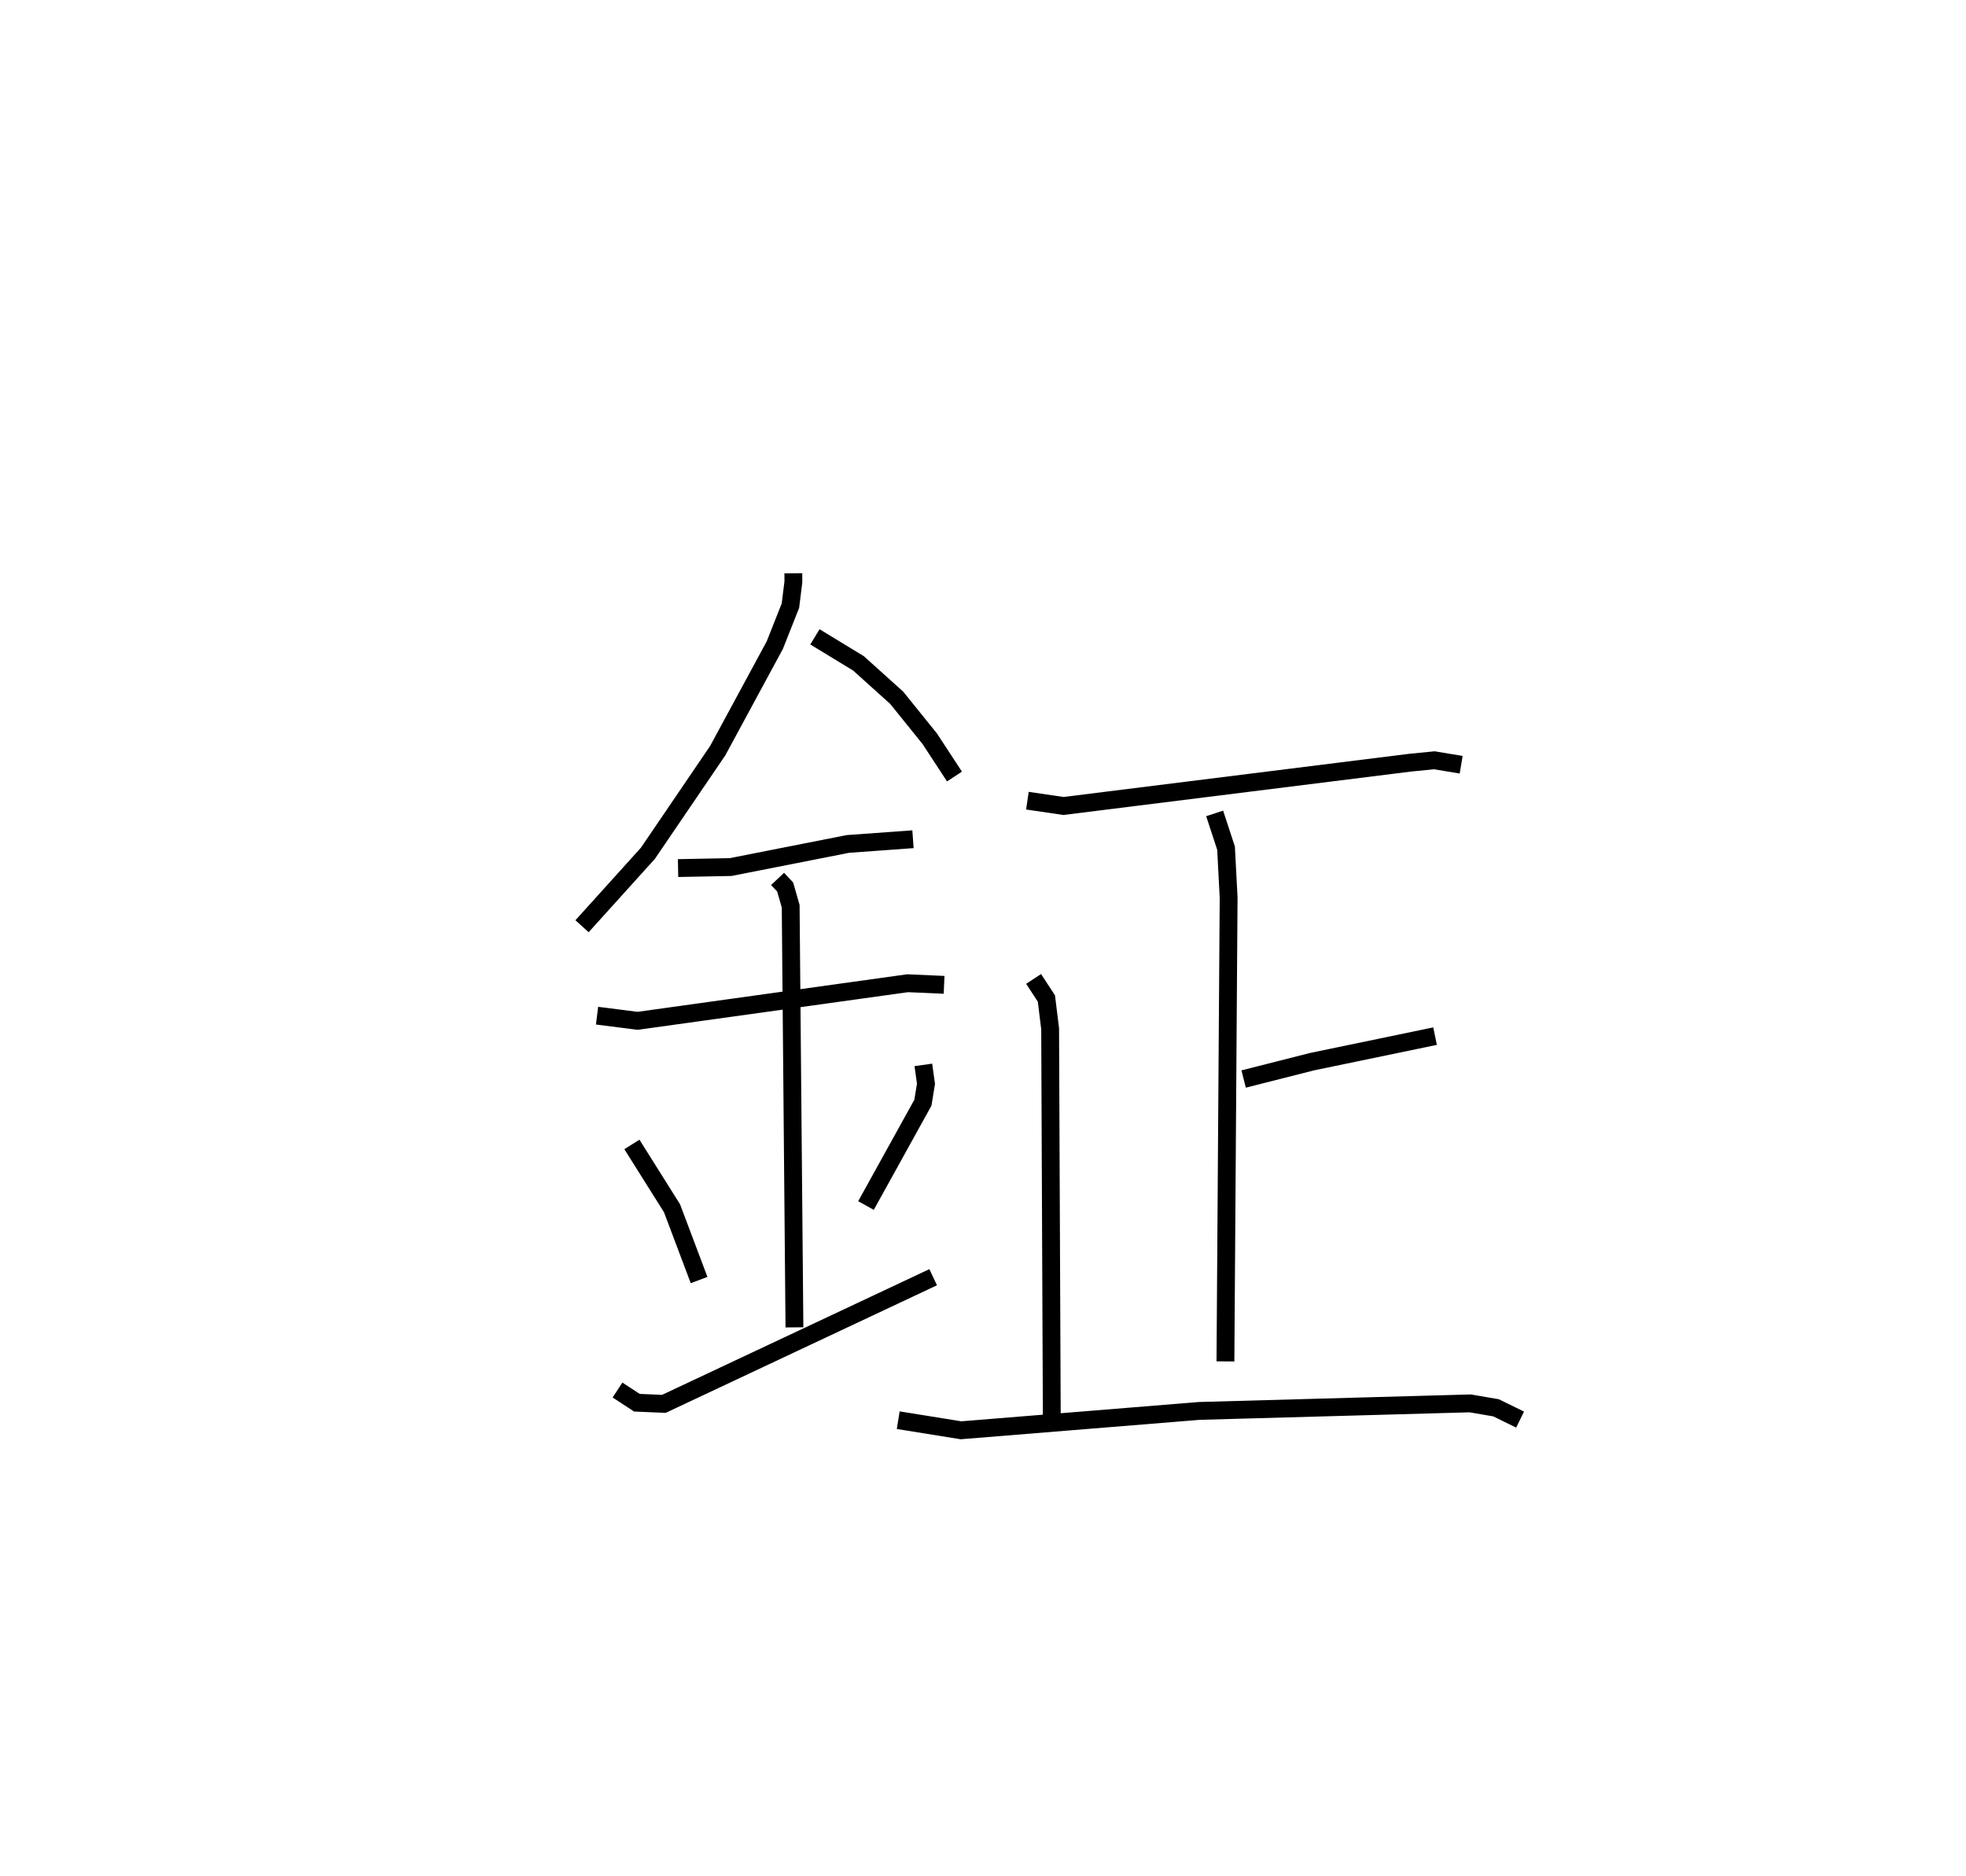 <?xml version="1.0" encoding="utf-8" ?>
<svg baseProfile="full" height="105.173" version="1.1" width="110.225" xmlns="http://www.w3.org/2000/svg" xmlns:ev="http://www.w3.org/2001/xml-events" xmlns:xlink="http://www.w3.org/1999/xlink"><defs /><rect fill="white" height="105.173" width="110.225" x="0" y="0" /><path d="M25,25 m0.0,0.0 m19.479,7.133 l0.003,0.478 -0.166,1.337 l-0.874,2.209 -3.204,5.922 l-3.912,5.749 -3.694,4.09 m13.057,-16.221 l2.44,1.485 2.147,1.932 l1.853,2.298 1.385,2.114 m-15.498,5.132 l2.946,-0.057 6.573,-1.295 l3.652,-0.265 m-17.713,9.89 l2.275,0.289 15.136,-2.107 l2.046,0.09 m-9.336,-5.937 l0.426,0.453 0.309,1.079 l0.211,23.604 m-9.113,-10.253 l2.249,3.577 1.518,4.024 m12.573,-12.06 l0.148,1.06 -0.173,1.059 l-3.191,5.764 m-13.931,10.342 l1.088,0.711 1.511,0.064 l15.099,-7.099 m5.283,-26.711 l2.024,0.297 19.445,-2.428 l1.347,-0.133 1.503,0.249 m-12.195,17.617 l3.83,-0.972 6.902,-1.432 m-12.358,-12.484 l0.639,1.946 0.145,2.767 l-0.179,26.003 m-10.755,-21.439 l0.717,1.097 0.21,1.695 l0.093,21.864 m-8.61,0.078 l3.52,0.566 13.375,-1.086 l15.173,-0.422 1.449,0.248 l1.348,0.661 " fill="none" stroke="black" stroke-width="1" /></svg>